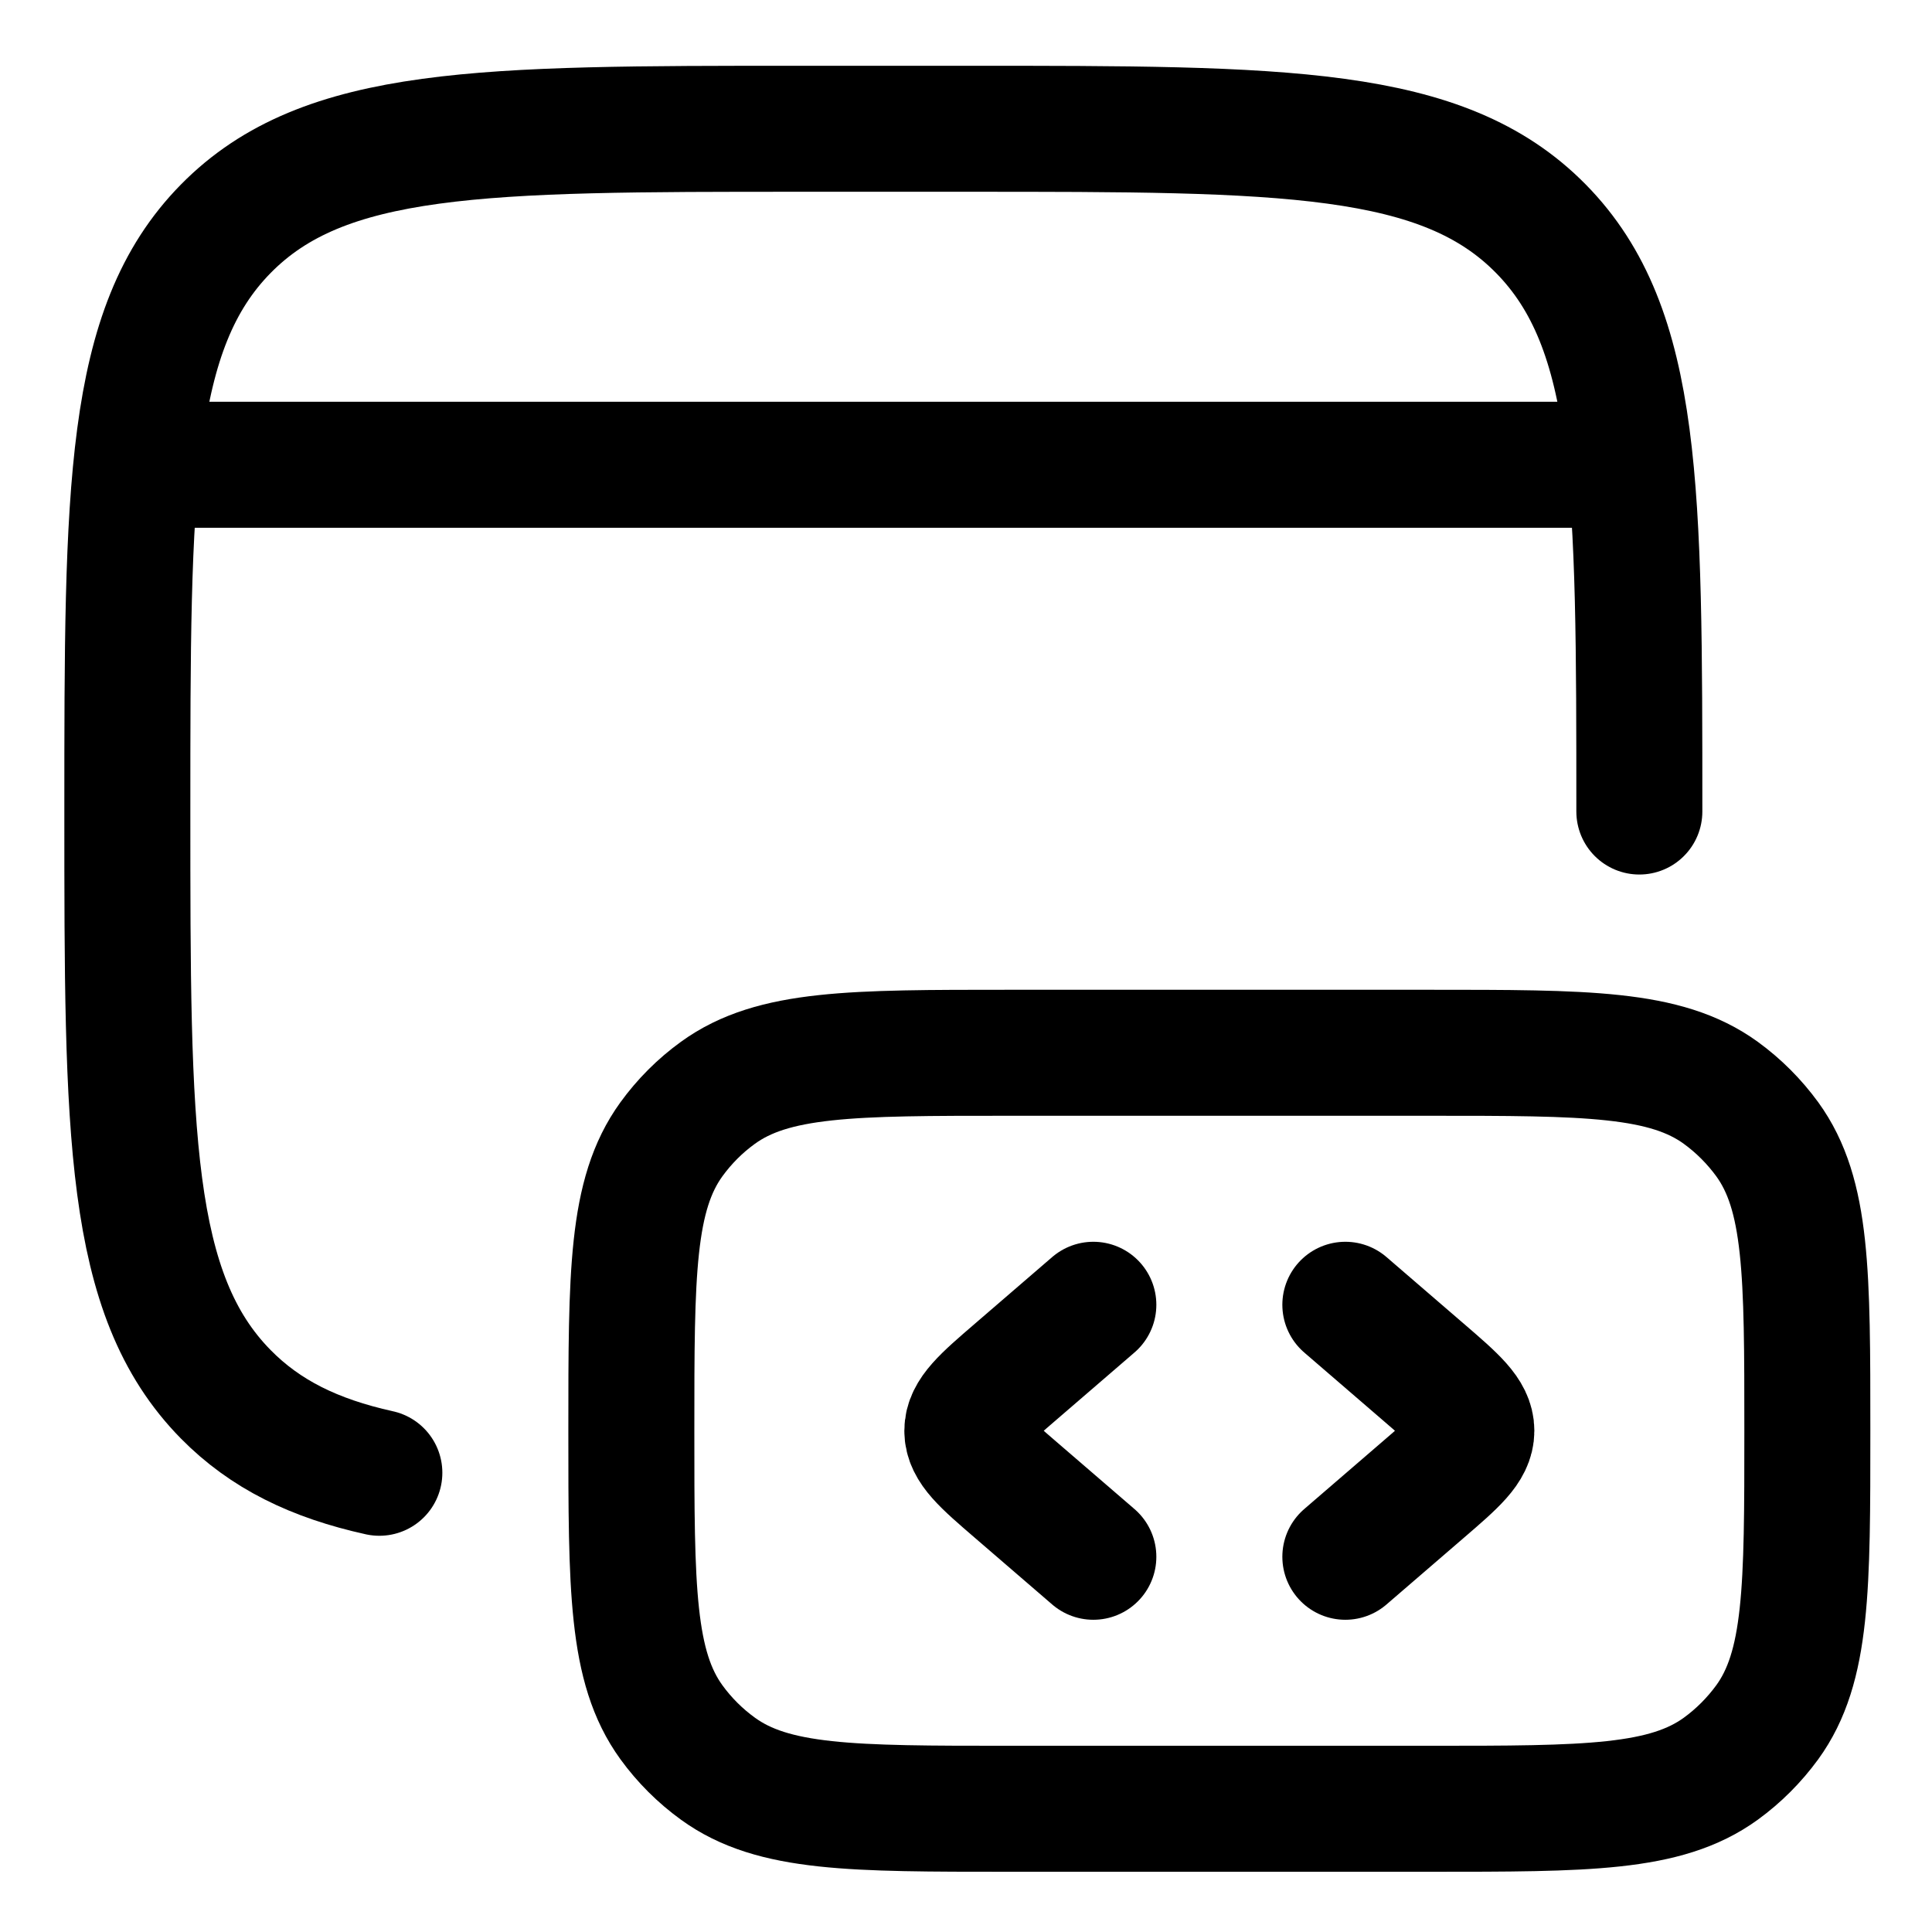 <svg width="23" height="23" viewBox="0 0 23 23" fill="none" xmlns="http://www.w3.org/2000/svg">
<path d="M19.516 9.661C19.516 5.829 19.516 3.914 18.344 2.723C17.172 1.532 15.287 1.533 11.516 1.533H9.516C5.745 1.533 3.859 1.533 2.688 2.723C1.517 3.913 1.516 5.829 1.516 9.661C1.516 13.493 1.516 15.408 2.688 16.599C3.158 17.076 3.742 17.362 4.516 17.533" stroke="black" stroke-width="1.5" stroke-linecap="round" stroke-linejoin="round"/>
<path d="M21.516 17.033C21.516 15.158 21.516 14.221 21.039 13.563C20.884 13.351 20.698 13.164 20.486 13.01C19.828 12.533 18.891 12.533 17.016 12.533H12.016C10.141 12.533 9.204 12.533 8.546 13.01C8.333 13.164 8.147 13.351 7.993 13.563C7.516 14.222 7.516 15.159 7.516 17.033C7.516 18.907 7.516 19.845 7.993 20.503C8.147 20.715 8.334 20.902 8.547 21.056C9.204 21.533 10.141 21.533 12.016 21.533H17.016C18.891 21.533 19.828 21.533 20.486 21.056C20.698 20.902 20.884 20.715 21.039 20.503C21.516 19.845 21.516 18.908 21.516 17.033Z" stroke="black" stroke-width="1.5" stroke-linecap="round" stroke-linejoin="round"/>
<path d="M16.016 15.533L16.936 16.326C17.323 16.659 17.516 16.826 17.516 17.033C17.516 17.24 17.323 17.407 16.936 17.74L16.016 18.533M13.016 15.533L12.096 16.326C11.709 16.659 11.516 16.826 11.516 17.033C11.516 17.24 11.709 17.407 12.096 17.74L13.016 18.533M2.016 5.533H19.016" stroke="black" stroke-width="1.5" stroke-linecap="round" stroke-linejoin="round"/>
</svg>
